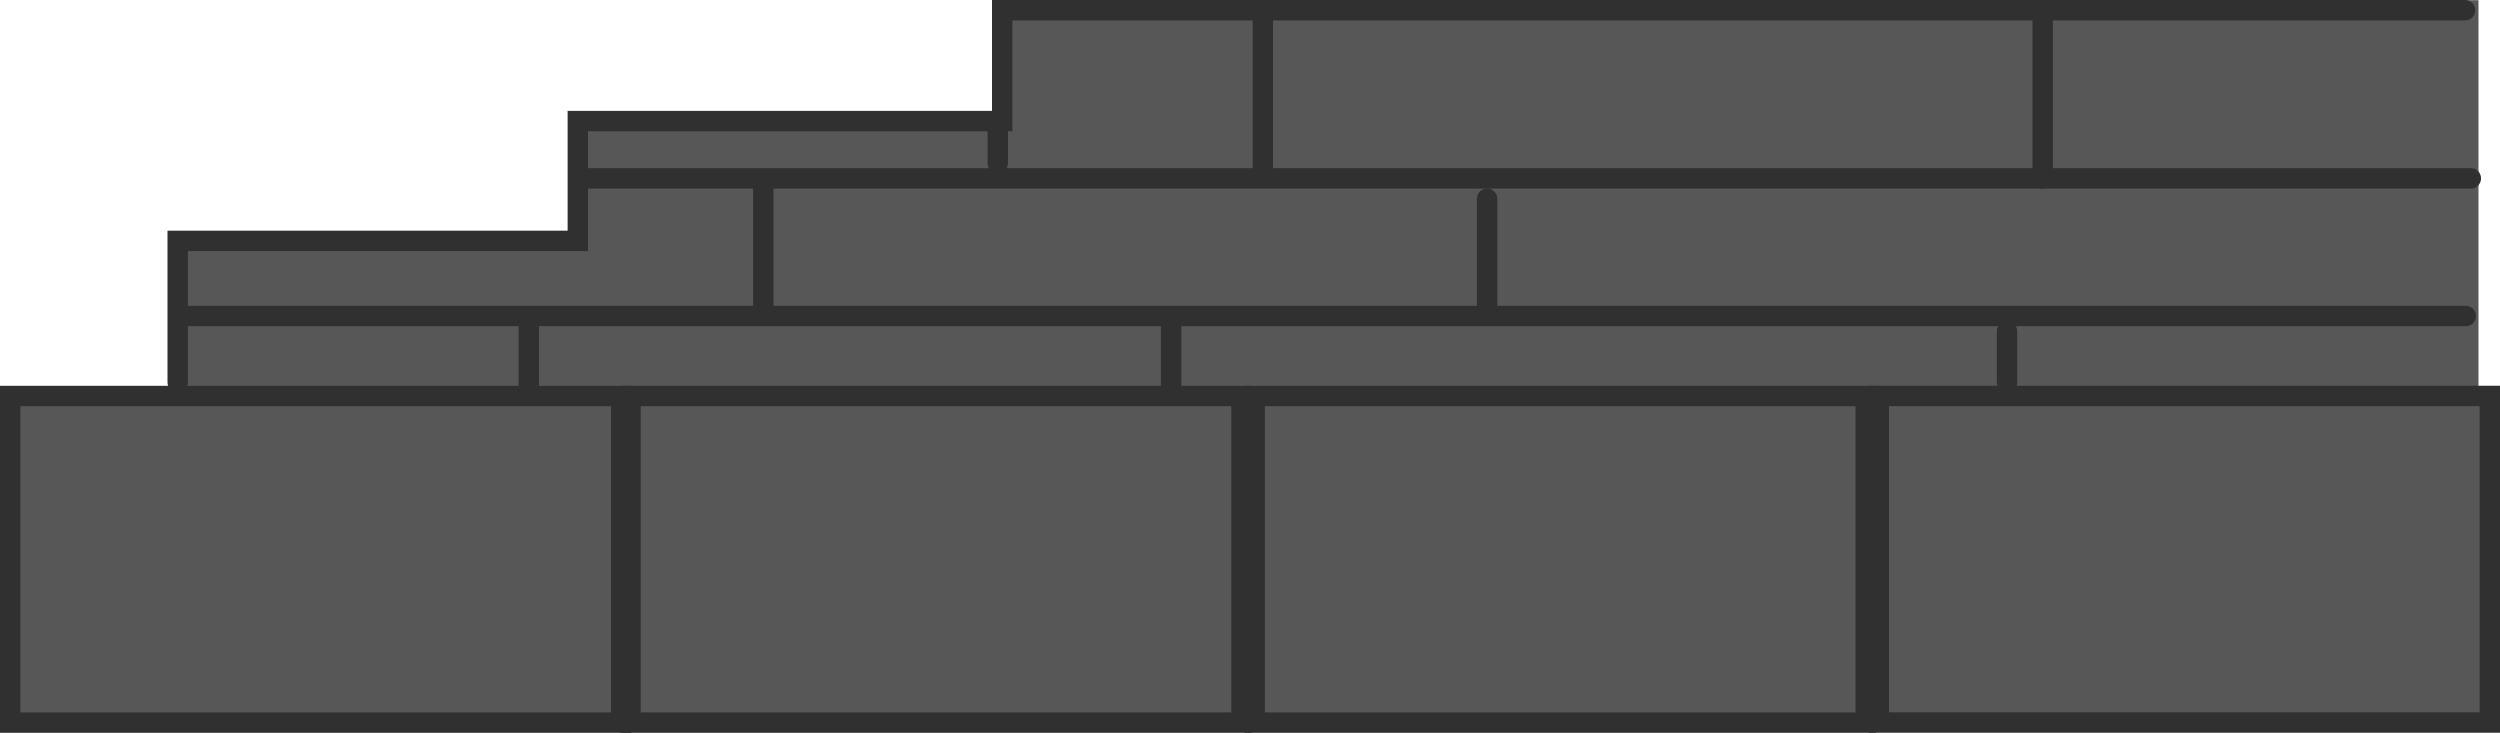 <svg version="1.1" xmlns="http://www.w3.org/2000/svg" xmlns:xlink="http://www.w3.org/1999/xlink" width="490.471" height="143.768" viewBox="0,0,490.471,143.768"><g transform="translate(5.236,-223.268)"><g data-paper-data="{&quot;isPaintingLayer&quot;:true}" fill-rule="nonzero" stroke-linejoin="miter" stroke-miterlimit="10" stroke-dasharray="" stroke-dashoffset="0" style="mix-blend-mode: normal"><g fill="#575757" stroke-width="0" stroke-linecap="butt"><path d="M29.358,300.501v-30.172h163.936v30.172z" stroke="#303030"/><path d="M109.395,272.672v-25.611h82.436v25.611z" stroke="#303030"/><path d="M190.24,249.088v-25.611h79.936v25.611z" stroke="#303030"/><path d="M268.804,300.349v-77.045h212.21v77.045z" stroke="none"/><path d="M188.788,300.939v-53.593h83v53.593z" stroke="none"/></g><g fill="#575757" stroke="#303030" stroke-width="4" stroke-linecap="butt"><path d="M-3.236,365.035v-64.077h119.875v64.077z"/><path d="M118.457,365.035v-64.077h119.875v64.077z"/><path d="M240.925,365.035v-64.077h119.875v64.077z"/><path d="M363.361,365.018v-64.077h119.875v64.077z"/></g><path d="M29.626,298.268v-27.75h78.5v-23.5h83.258v-21.75h287" fill="none" stroke="#303030" stroke-width="4" stroke-linecap="round"/><path d="M30.516,285.268h448" fill="none" stroke="#303030" stroke-width="4" stroke-linecap="round"/><path d="M108.516,258.268h371" fill="none" stroke="#303030" stroke-width="4" stroke-linecap="round"/><path d="M98.516,300.268v-13" fill="none" stroke="#303030" stroke-width="4" stroke-linecap="round"/><path d="M144.516,260.268v25" fill="none" stroke="#303030" stroke-width="4" stroke-linecap="round"/><path d="M224.516,300.268v-13" fill="none" stroke="#303030" stroke-width="4" stroke-linecap="round"/><path d="M286.516,285.268v-23" fill="none" stroke="#303030" stroke-width="4" stroke-linecap="round"/><path d="M388.516,288.268v10" fill="none" stroke="#303030" stroke-width="4" stroke-linecap="round"/><path d="M395.516,258.268v-32" fill="none" stroke="#303030" stroke-width="4" stroke-linecap="round"/><path d="M242.516,226.268v30" fill="none" stroke="#303030" stroke-width="4" stroke-linecap="round"/><path d="M190.516,255.268v-7" fill="none" stroke="#303030" stroke-width="4" stroke-linecap="round"/></g></g></svg>